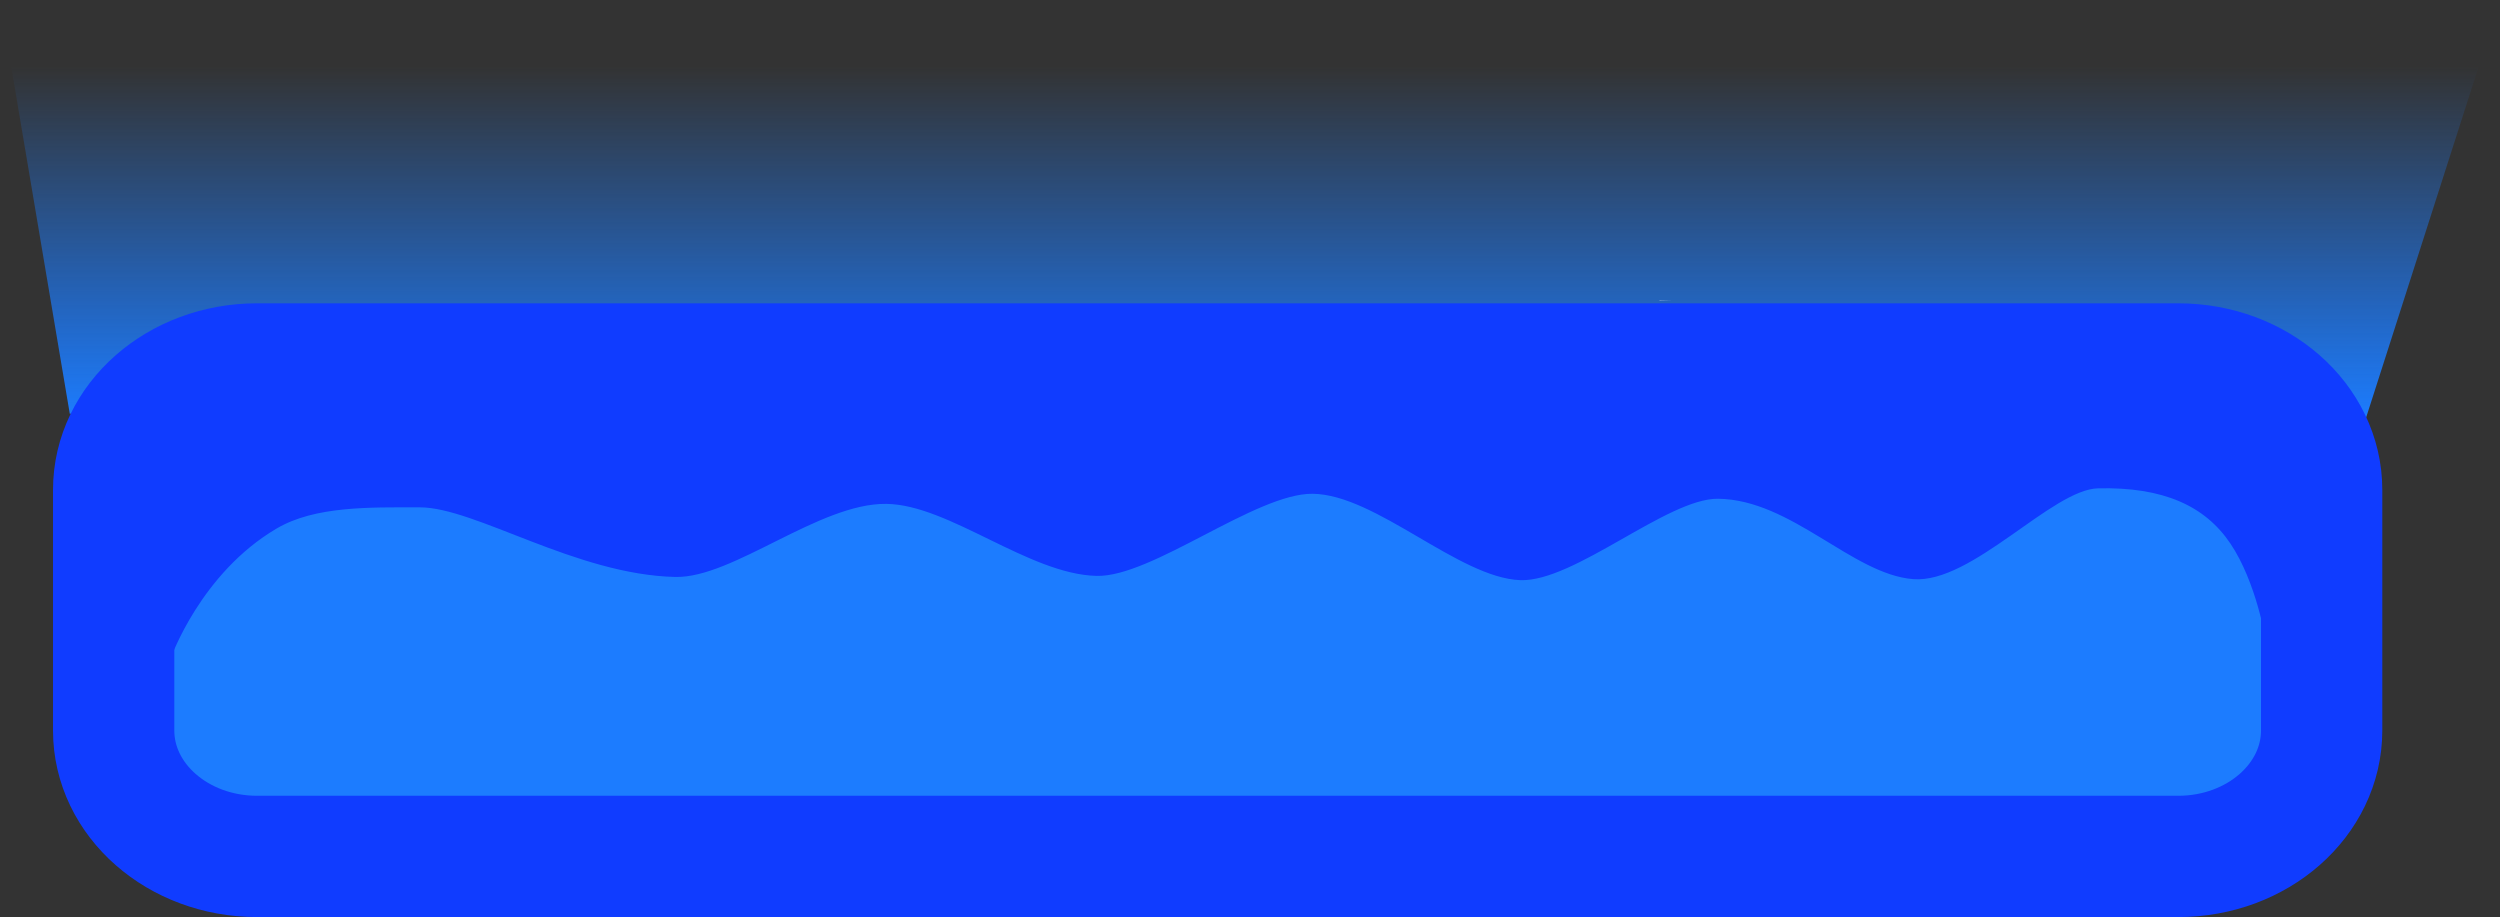 <svg version="1.1" xmlns="http://www.w3.org/2000/svg" xmlns:xlink="http://www.w3.org/1999/xlink" width="82.44" height="30.241" viewBox="0,0,82.44,30.241"><rect x="0" y="0" width="82.44" height="30.241" fill="#333333" stroke="none"/><defs><linearGradient x1="221.595" y1="173.701" x2="221.595" y2="162.054" gradientUnits="userSpaceOnUse" id="color-1"><stop offset="0" stop-color="#1c7cff"/><stop offset="1" stop-color="#1c7cff" stop-opacity="0"/></linearGradient><linearGradient x1="213.687" y1="183.404" x2="213.687" y2="166.596" gradientUnits="userSpaceOnUse" id="color-2"><stop offset="0" stop-color="#cae7ff"/><stop offset="1" stop-color="#eef4ff"/></linearGradient><linearGradient x1="222.707" y1="186.819" x2="222.707" y2="173.181" gradientUnits="userSpaceOnUse" id="color-3"><stop offset="0" stop-color="#cae7ff"/><stop offset="1" stop-color="#eef4ff"/></linearGradient><linearGradient x1="225.12" y1="185.151" x2="225.12" y2="174.849" gradientUnits="userSpaceOnUse" id="color-4"><stop offset="0" stop-color="#cae7ff"/><stop offset="1" stop-color="#eef4ff"/></linearGradient></defs><g transform="translate(-199.847,-159.879)"><g data-paper-data="{&quot;isPaintingLayer&quot;:true}" fill-rule="nonzero" stroke-linecap="butt" stroke-linejoin="miter" stroke-miterlimit="10" stroke-dasharray="" stroke-dashoffset="0" style="mix-blend-mode: normal"><path d="M277.864,173.674l-75.716,-0.151l-2.301,-13.644h82.44z" fill="url(#color-1)" stroke="none" stroke-width="1"/><path d="M254.569,169.805v-0.009h0.418z" fill="url(#color-2)" stroke="none" stroke-width="1"/><path d="M255.879,175.785v-0.007h0.339z" fill="url(#color-3)" stroke="none" stroke-width="1"/><path d="M253.663,176.816v-0.005h0.292z" fill="url(#color-4)" stroke="none" stroke-width="1"/><path d="M271.678,171.881c2.61,0 4.728,1.859 4.728,4.153c0,2.416 0,5.517 0,7.933c0,2.294 -2.118,4.153 -4.728,4.153c-13.616,0 -49.739,0 -63.355,0c-2.61,0 -4.728,-1.859 -4.728,-4.153c0,-2.416 0,-5.517 0,-7.933c0,-2.294 2.118,-4.153 4.728,-4.153c13.616,0 49.739,0 63.355,0z" fill="#1c7cff" stroke="#103cff" stroke-width="4"/><path d="M205.021,173.014h69.992l-0.454,7.967c0,0 -0.304,-1.904 -1.162,-3.178c-0.842,-1.249 -2.216,-1.868 -4.359,-1.821c-1.524,0.033 -4.162,3.145 -6.098,2.995c-2.01,-0.156 -4.017,-2.625 -6.439,-2.651c-1.672,-0.018 -4.744,2.75 -6.524,2.684c-2.024,-0.076 -4.761,-2.825 -6.843,-2.848c-1.874,-0.021 -5.3,2.755 -7.129,2.708c-2.239,-0.058 -4.863,-2.349 -6.931,-2.375c-2.215,-0.028 -5.059,2.453 -6.957,2.41c-3.28,-0.074 -6.6,-2.296 -8.427,-2.296c-1.649,0 -3.452,-0.047 -4.718,0.697c-2.511,1.475 -3.495,4.282 -3.495,4.282z" fill="#103cff" stroke="none" stroke-width="0"/></g></g></svg>